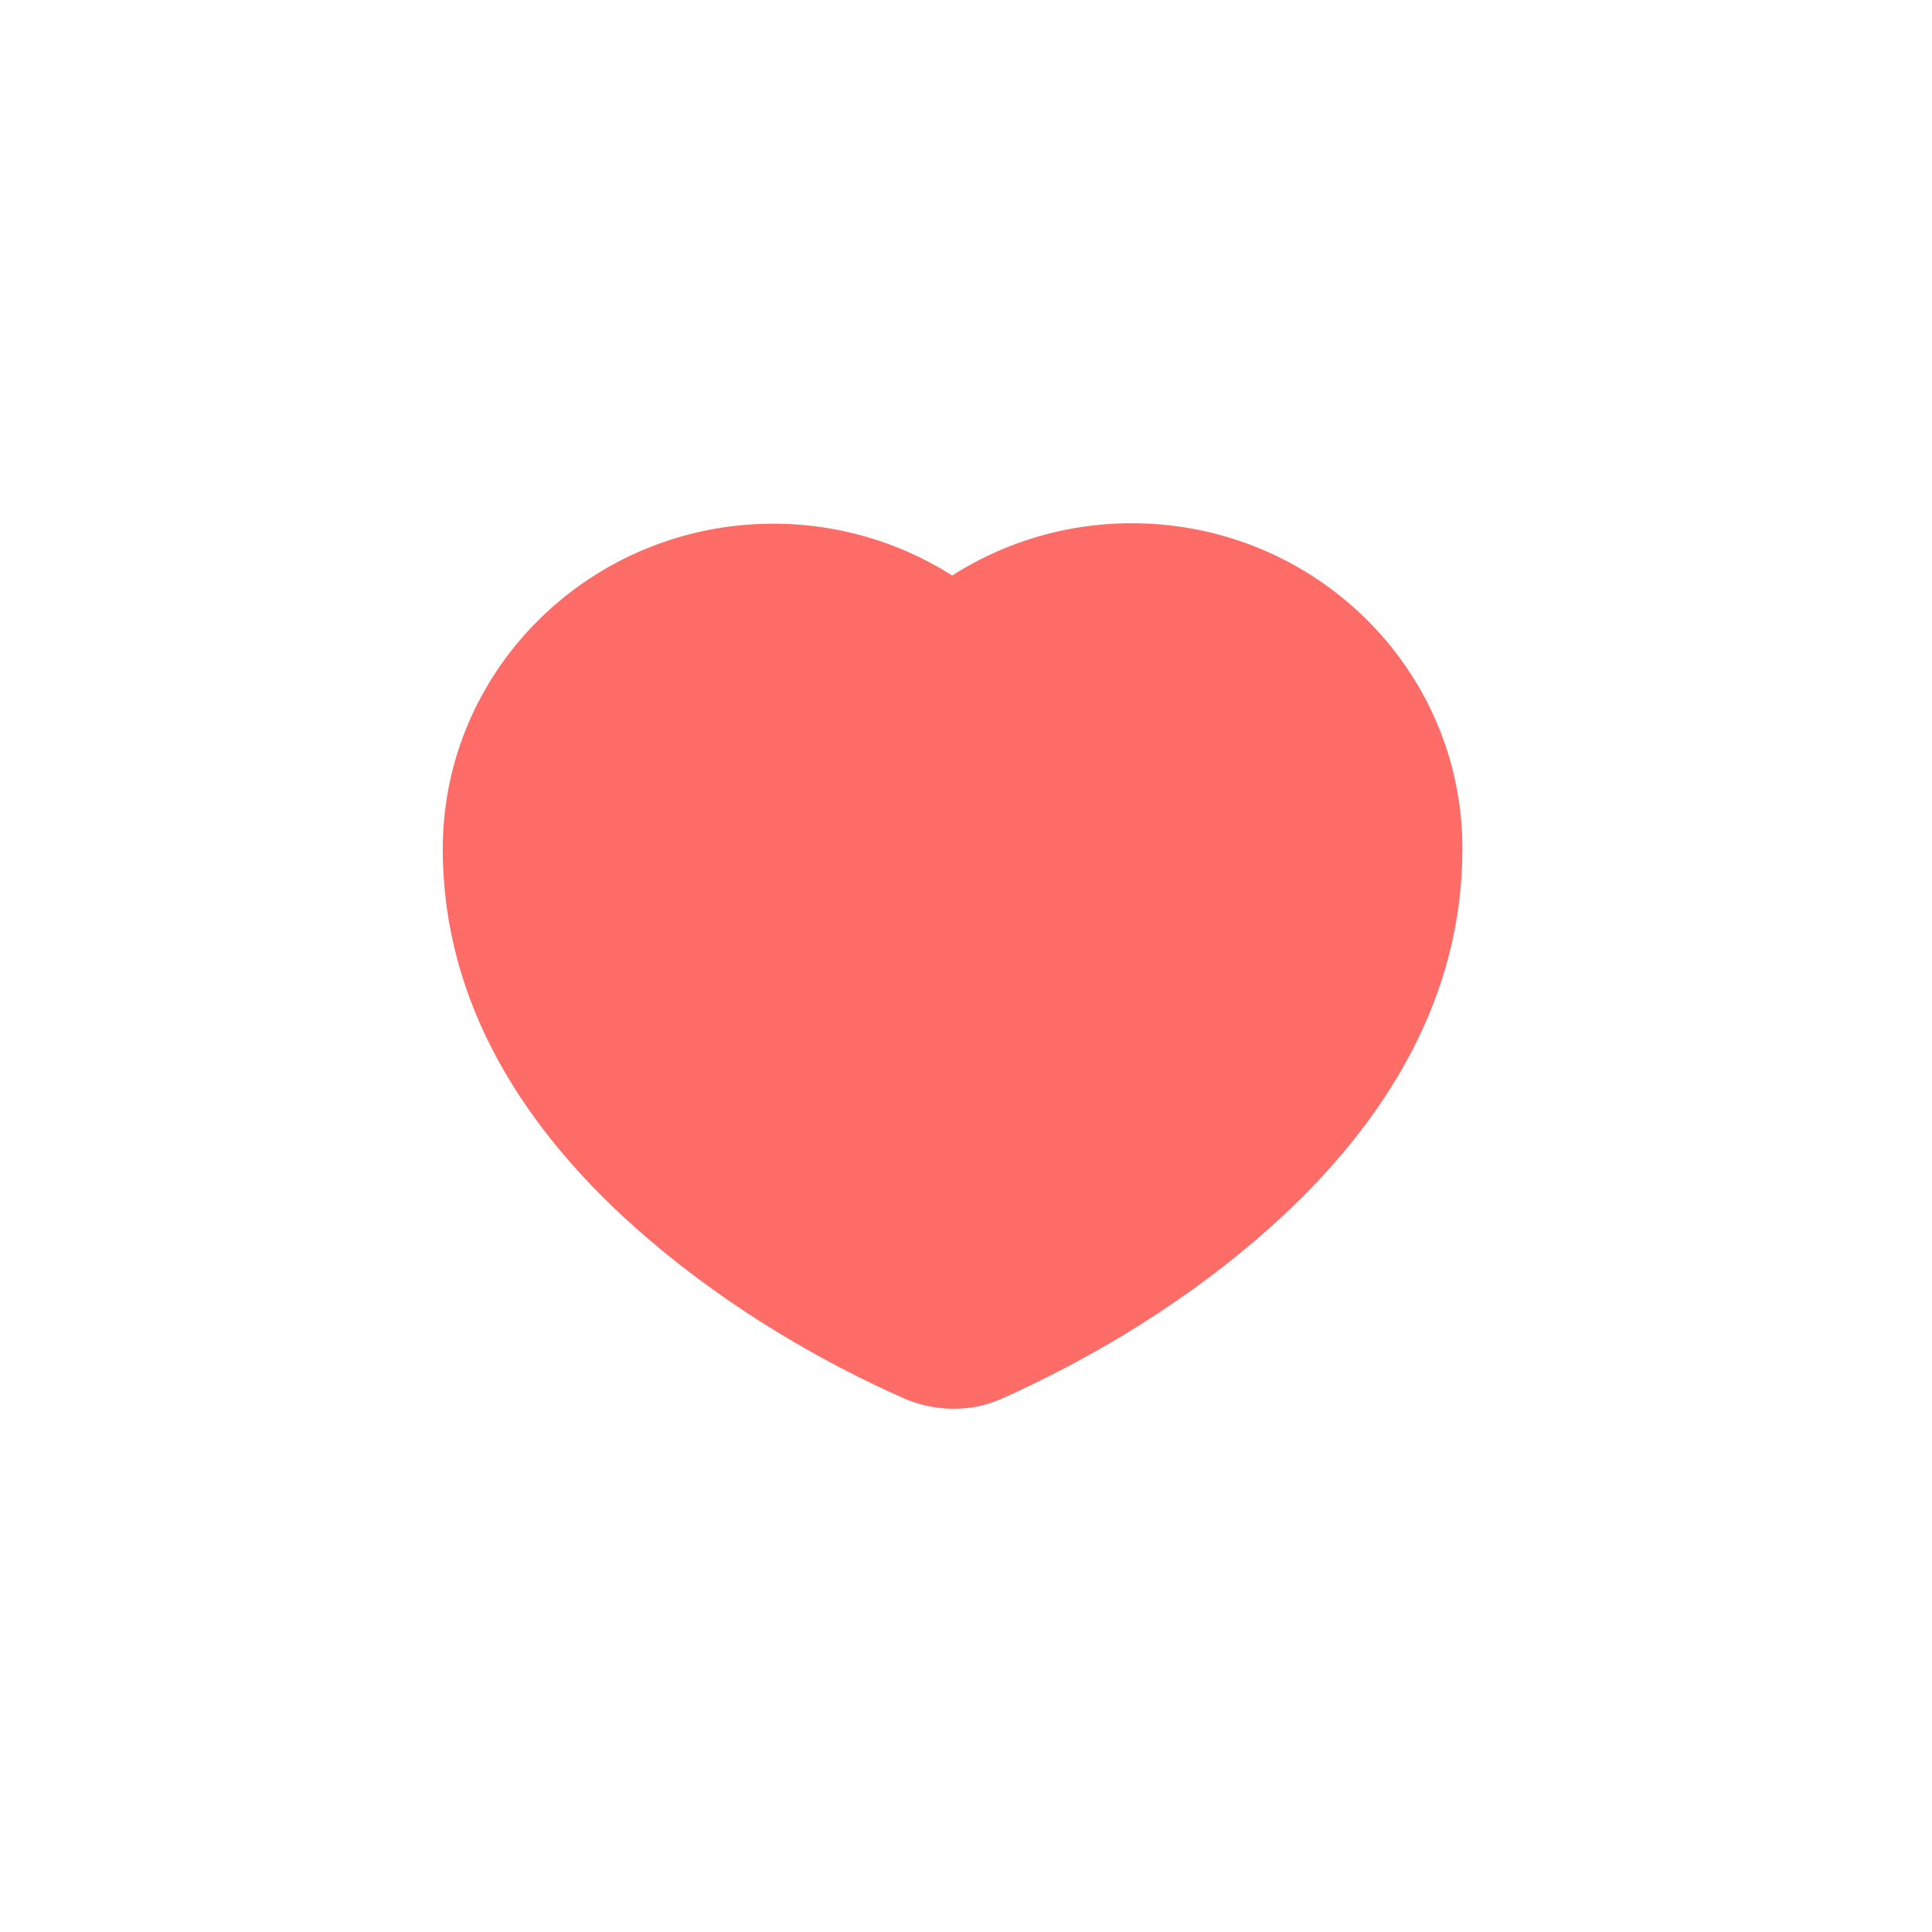 <svg width="36" height="36" viewBox="0 0 48 48" fill="none" xmlns="http://www.w3.org/2000/svg">
<path d="M23.834 15.389C23.781 15.412 23.726 15.423 23.669 15.423C23.573 15.423 23.484 15.393 23.409 15.337C23.389 15.322 23.368 15.307 23.347 15.294C22.141 14.463 20.706 14.009 19.204 14.011C15.217 14.016 11.996 17.196 12 21.105C12.004 24.492 13.77 27.467 16.756 30.021C18.718 31.7 20.924 32.975 22.911 33.85C23.191 33.955 23.438 34 23.689 34C23.976 34 24.201 33.954 24.465 33.843C24.516 33.821 24.572 33.796 24.655 33.758C24.669 33.752 24.674 33.75 24.689 33.743C24.691 33.742 24.694 33.741 24.696 33.739C26.763 32.793 28.955 31.473 30.858 29.779C33.684 27.264 35.338 24.36 35.333 21.076C35.328 17.167 32.1 13.995 28.112 14C26.55 14.001 25.063 14.494 23.834 15.389Z" fill="#FD6C67"/>
<path d="M23.834 15.389L24.234 16.305L24.334 16.261L24.423 16.197L23.834 15.389ZM23.409 15.337L24.01 14.538L23.409 15.337ZM23.347 15.294L22.78 16.117L22.792 16.126L22.804 16.134L23.347 15.294ZM19.204 14.011L19.205 15.011H19.205L19.204 14.011ZM12 21.105L11 21.106L11 21.106L12 21.105ZM16.756 30.021L17.406 29.261L16.756 30.021ZM22.911 33.85L22.509 34.765L22.534 34.776L22.559 34.786L22.911 33.85ZM24.465 33.843L24.852 34.765L24.857 34.763L24.465 33.843ZM24.655 33.758L24.253 32.843L24.241 32.848L24.655 33.758ZM24.689 33.743L24.281 32.83L24.266 32.836L24.252 32.843L24.689 33.743ZM24.696 33.739L25.112 34.649L24.696 33.739ZM30.858 29.779L30.194 29.032L30.858 29.779ZM35.333 21.076L34.333 21.077V21.077L35.333 21.076ZM28.112 14L28.113 15L28.113 15L28.112 14ZM23.434 14.472C23.505 14.441 23.586 14.423 23.669 14.423V16.423C23.866 16.423 24.057 16.382 24.234 16.305L23.434 14.472ZM23.669 14.423C23.789 14.423 23.911 14.463 24.01 14.538L22.808 16.136C23.057 16.323 23.357 16.423 23.669 16.423V14.423ZM24.01 14.538C23.971 14.508 23.931 14.48 23.89 14.454L22.804 16.134C22.805 16.134 22.806 16.135 22.808 16.136L24.01 14.538ZM23.915 14.47C22.542 13.525 20.909 13.009 19.203 13.011L19.205 15.011C20.503 15.009 21.74 15.401 22.78 16.117L23.915 14.47ZM19.203 13.011C14.68 13.016 10.995 16.629 11 21.106L13 21.104C12.997 17.763 15.755 15.015 19.205 15.011L19.203 13.011ZM11 21.106C11.005 24.88 12.981 28.108 16.106 30.781L17.406 29.261C14.558 26.825 13.004 24.105 13 21.104L11 21.106ZM16.106 30.781C18.155 32.534 20.448 33.858 22.509 34.765L23.314 32.934C21.399 32.092 19.282 30.865 17.406 29.261L16.106 30.781ZM22.559 34.786C22.941 34.93 23.307 35 23.689 35V33C23.569 33 23.441 32.981 23.264 32.914L22.559 34.786ZM23.689 35C24.111 35 24.467 34.927 24.852 34.765L24.077 32.921C23.934 32.981 23.841 33 23.689 33V35ZM24.857 34.763C24.922 34.735 24.988 34.705 25.069 34.668L24.241 32.848C24.155 32.887 24.111 32.907 24.072 32.923L24.857 34.763ZM25.057 34.674C25.075 34.666 25.094 34.657 25.125 34.643L24.252 32.843L24.253 32.843L25.057 34.674ZM25.096 34.656C25.102 34.654 25.107 34.651 25.112 34.649L24.279 32.83C24.28 32.83 24.28 32.83 24.281 32.83L25.096 34.656ZM25.112 34.649C27.251 33.669 29.531 32.299 31.523 30.526L30.194 29.032C28.378 30.648 26.275 31.916 24.279 32.83L25.112 34.649ZM31.523 30.526C34.486 27.889 36.339 24.732 36.333 21.074L34.333 21.077C34.337 23.987 32.881 26.64 30.194 29.032L31.523 30.526ZM36.333 21.074C36.328 16.597 32.635 12.995 28.111 13L28.113 15C31.565 14.996 34.329 17.736 34.333 21.077L36.333 21.074ZM28.111 13C26.338 13.001 24.645 13.561 23.245 14.58L24.423 16.197C25.481 15.426 26.763 15.001 28.113 15L28.111 13Z" fill="#FD6C67"/>
</svg>
